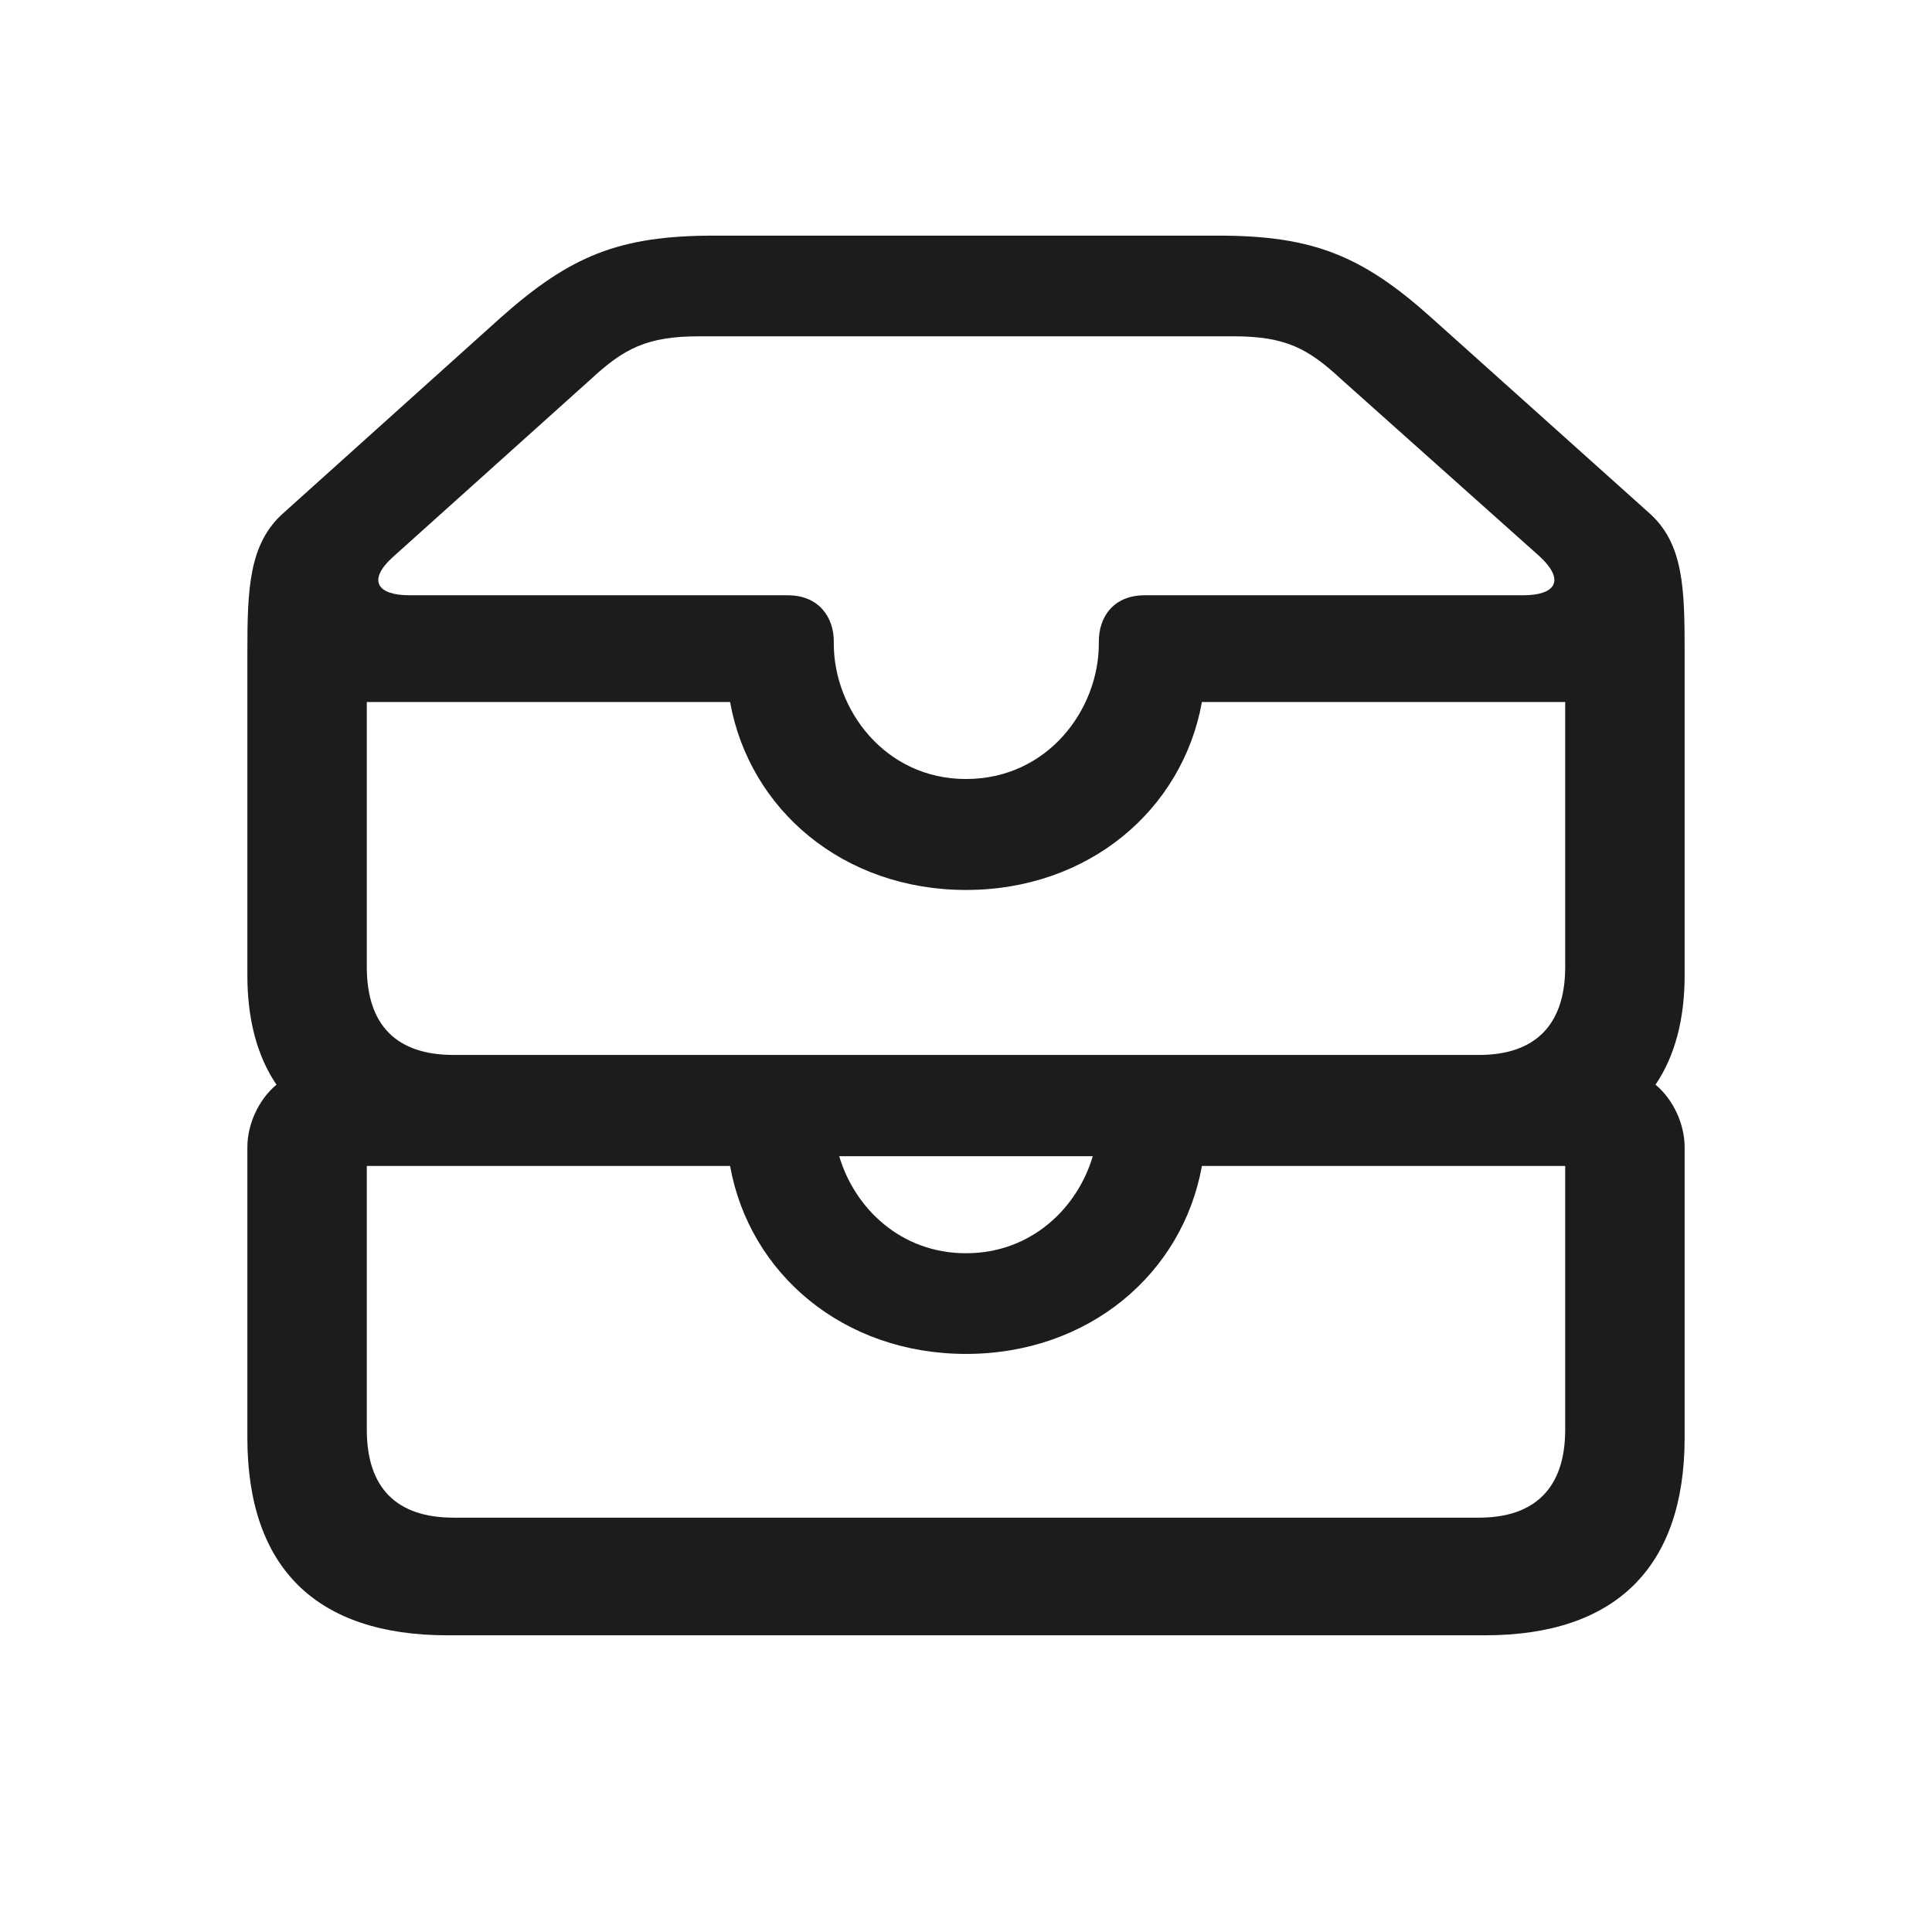 <svg width="28" height="28" viewBox="0 0 28 28" fill="none" xmlns="http://www.w3.org/2000/svg">
<path d="M6.485 23.7H21.523C23.413 23.7 24.415 22.716 24.415 20.835V16.625C24.415 16.3 24.257 15.94 23.993 15.72C24.274 15.307 24.415 14.771 24.415 14.138V9.471C24.415 8.539 24.406 7.871 23.888 7.423L20.732 4.593C19.748 3.714 19.036 3.415 17.665 3.415H10.344C8.964 3.415 8.261 3.714 7.268 4.593L4.121 7.423C3.603 7.871 3.585 8.539 3.585 9.471V14.138C3.585 14.771 3.726 15.307 4.007 15.72C3.743 15.94 3.585 16.3 3.585 16.625V20.835C3.585 22.725 4.587 23.7 6.485 23.7ZM14 11.29C12.822 11.29 12.084 10.279 12.084 9.33V9.295C12.084 8.952 11.873 8.627 11.416 8.627H5.932C5.475 8.627 5.316 8.416 5.694 8.073L8.56 5.498C9.043 5.05 9.377 4.874 10.133 4.874H17.876C18.632 4.874 18.957 5.05 19.44 5.498L22.314 8.064C22.701 8.425 22.525 8.627 22.077 8.627H16.593C16.127 8.627 15.925 8.952 15.925 9.295V9.33C15.925 10.279 15.187 11.29 14 11.29ZM6.573 15.289C5.756 15.289 5.316 14.867 5.316 14.015V10.174H10.581C10.862 11.738 12.225 12.898 14 12.898C15.775 12.898 17.138 11.738 17.419 10.174H22.684V14.015C22.684 14.867 22.235 15.289 21.436 15.289H6.573ZM14 18.163C13.051 18.163 12.383 17.504 12.163 16.757H15.837C15.617 17.504 14.949 18.163 14 18.163ZM6.573 21.995C5.756 21.995 5.316 21.573 5.316 20.721V16.898H10.581C10.862 18.462 12.225 19.622 14 19.622C15.775 19.622 17.138 18.462 17.419 16.898H22.684V20.721C22.684 21.573 22.235 21.995 21.436 21.995H6.573Z" fill="#1C1C1E"/>
</svg>
